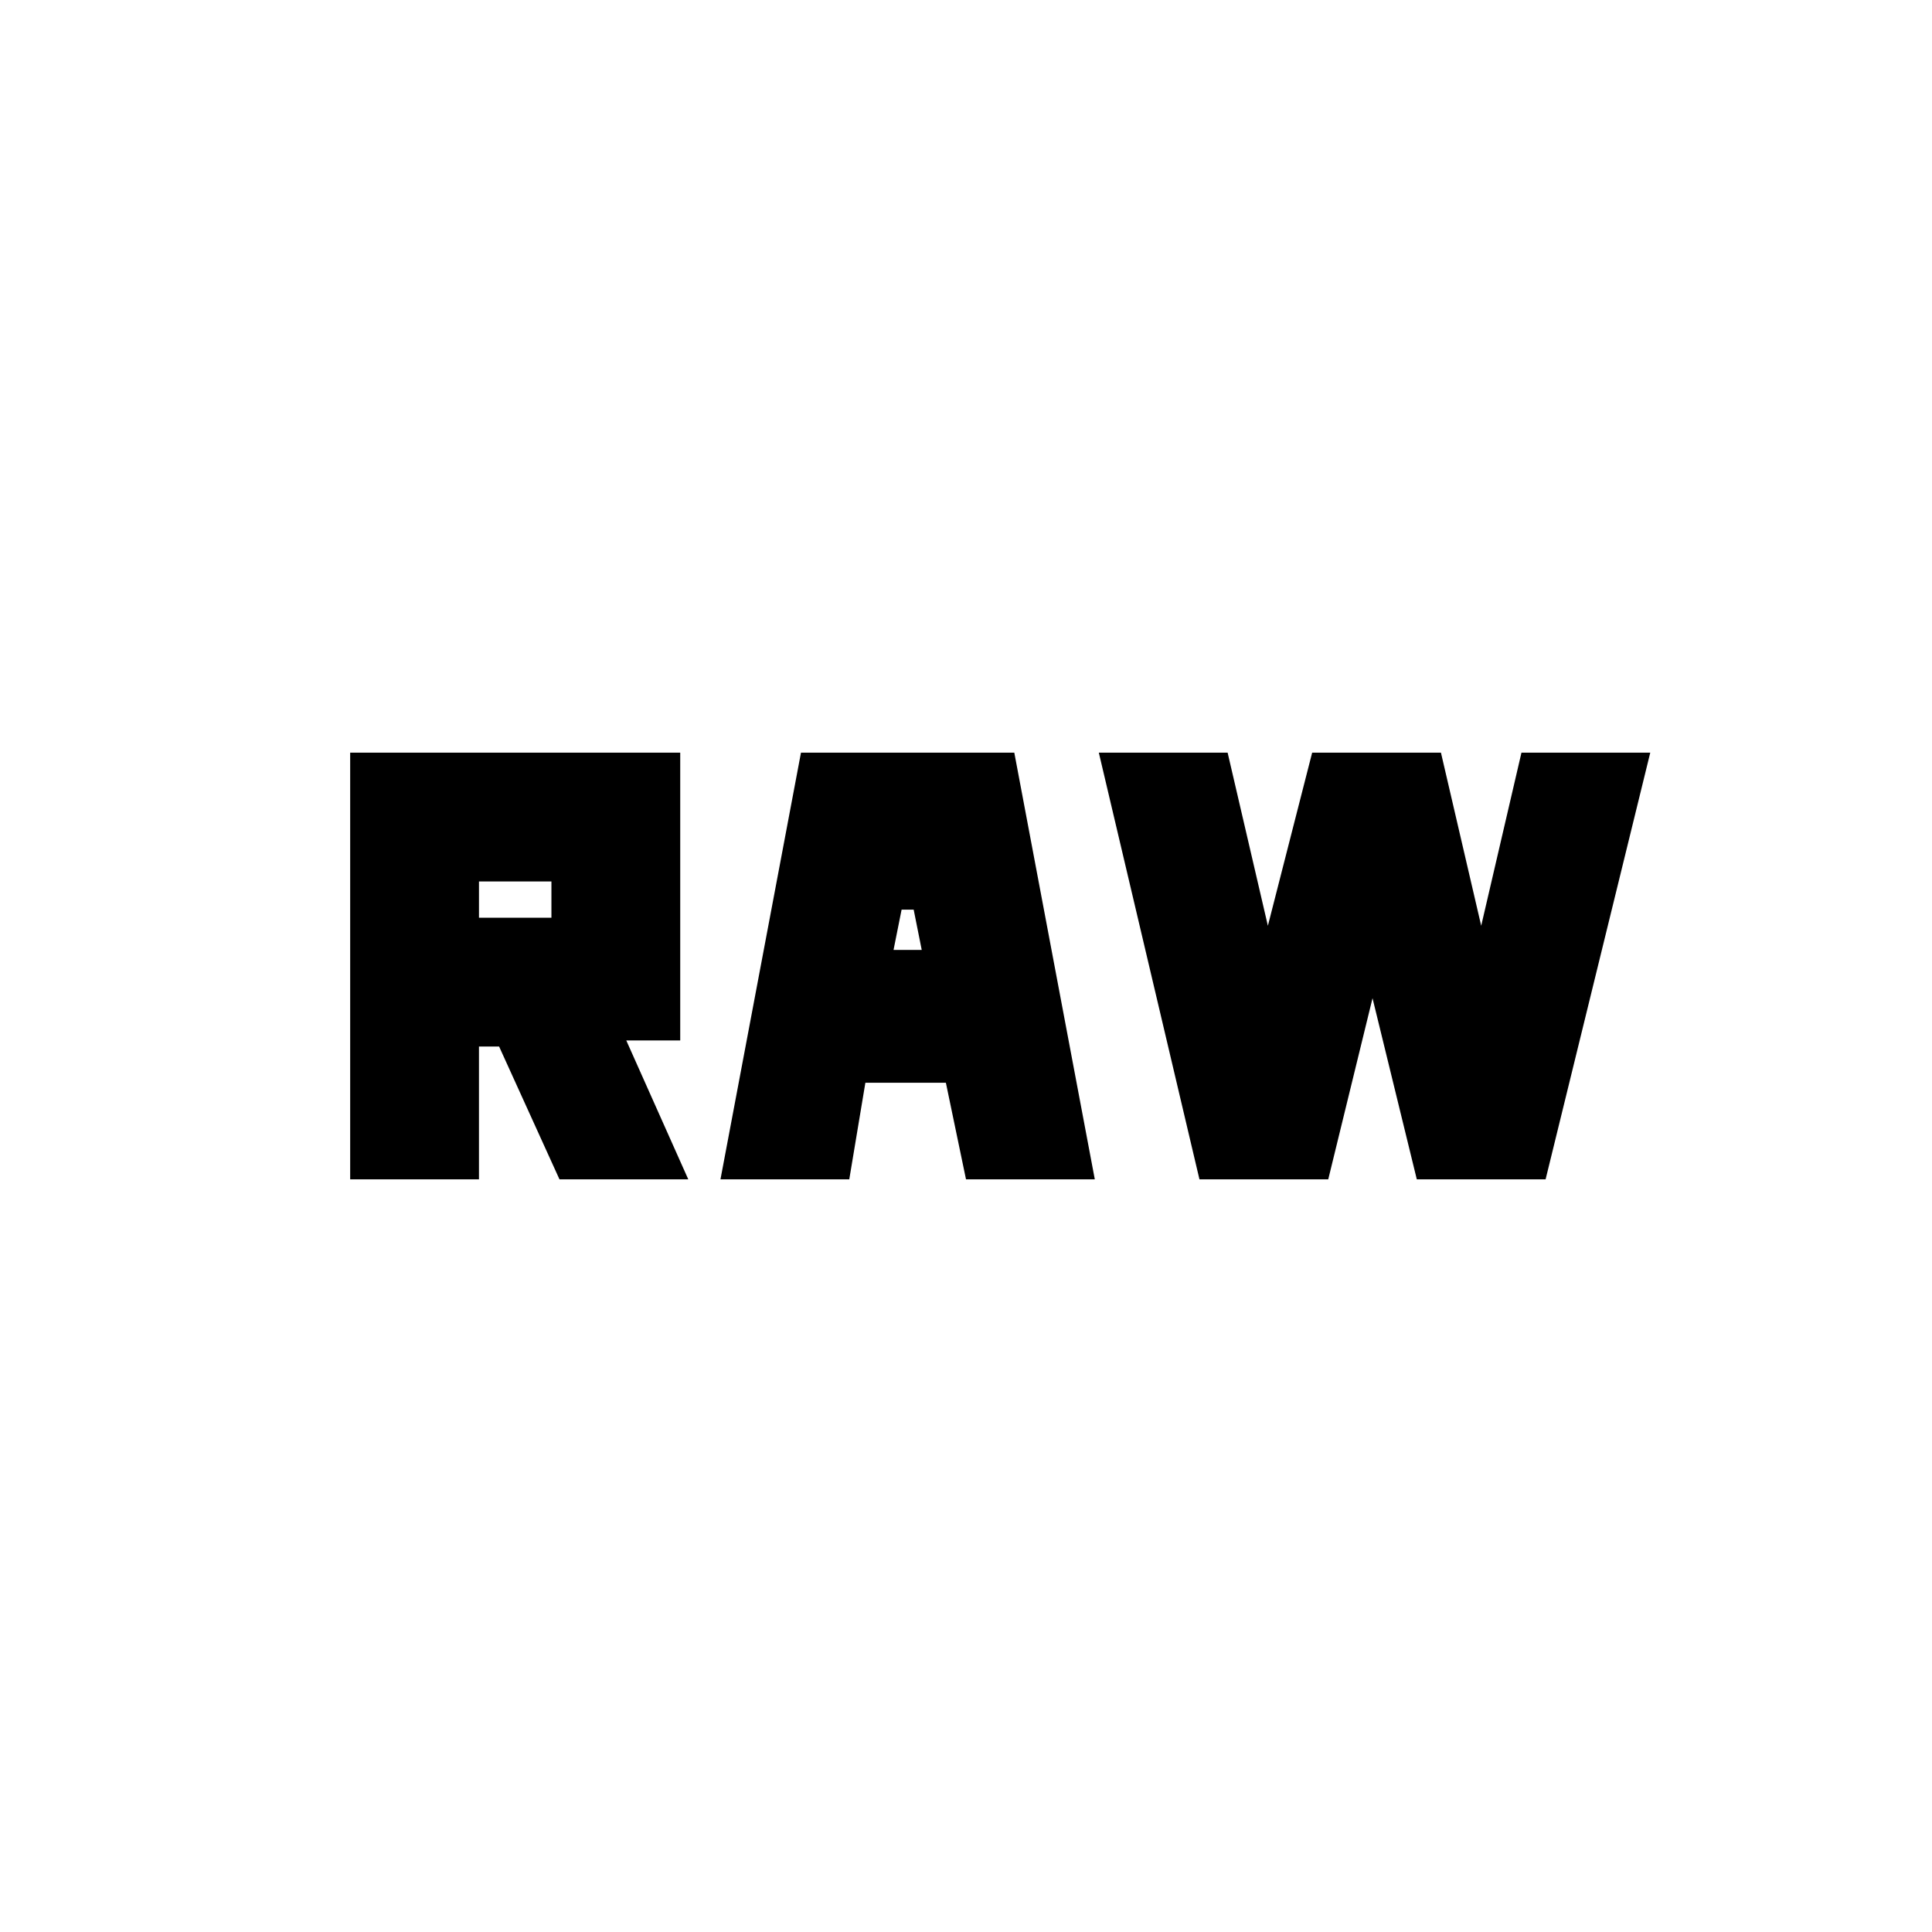 <svg xmlns="http://www.w3.org/2000/svg" height="20" viewBox="0 -960 960 960" width="20"><path d="M174-374v-212h164v143h-26.8l30.8 69h-64l-30-66h-10v66h-64Zm184 0 40-212h106l40 212h-64l-10-48h-40l-8 48h-64Zm238 0-50-212h64l20 86 22-86h64l20 86 20-86h64l-52 212h-64l-22-90-22 90h-64ZM444-488h14l-4-20h-6l-4 20Zm-206-16h36v-18h-36v18Z"/></svg>